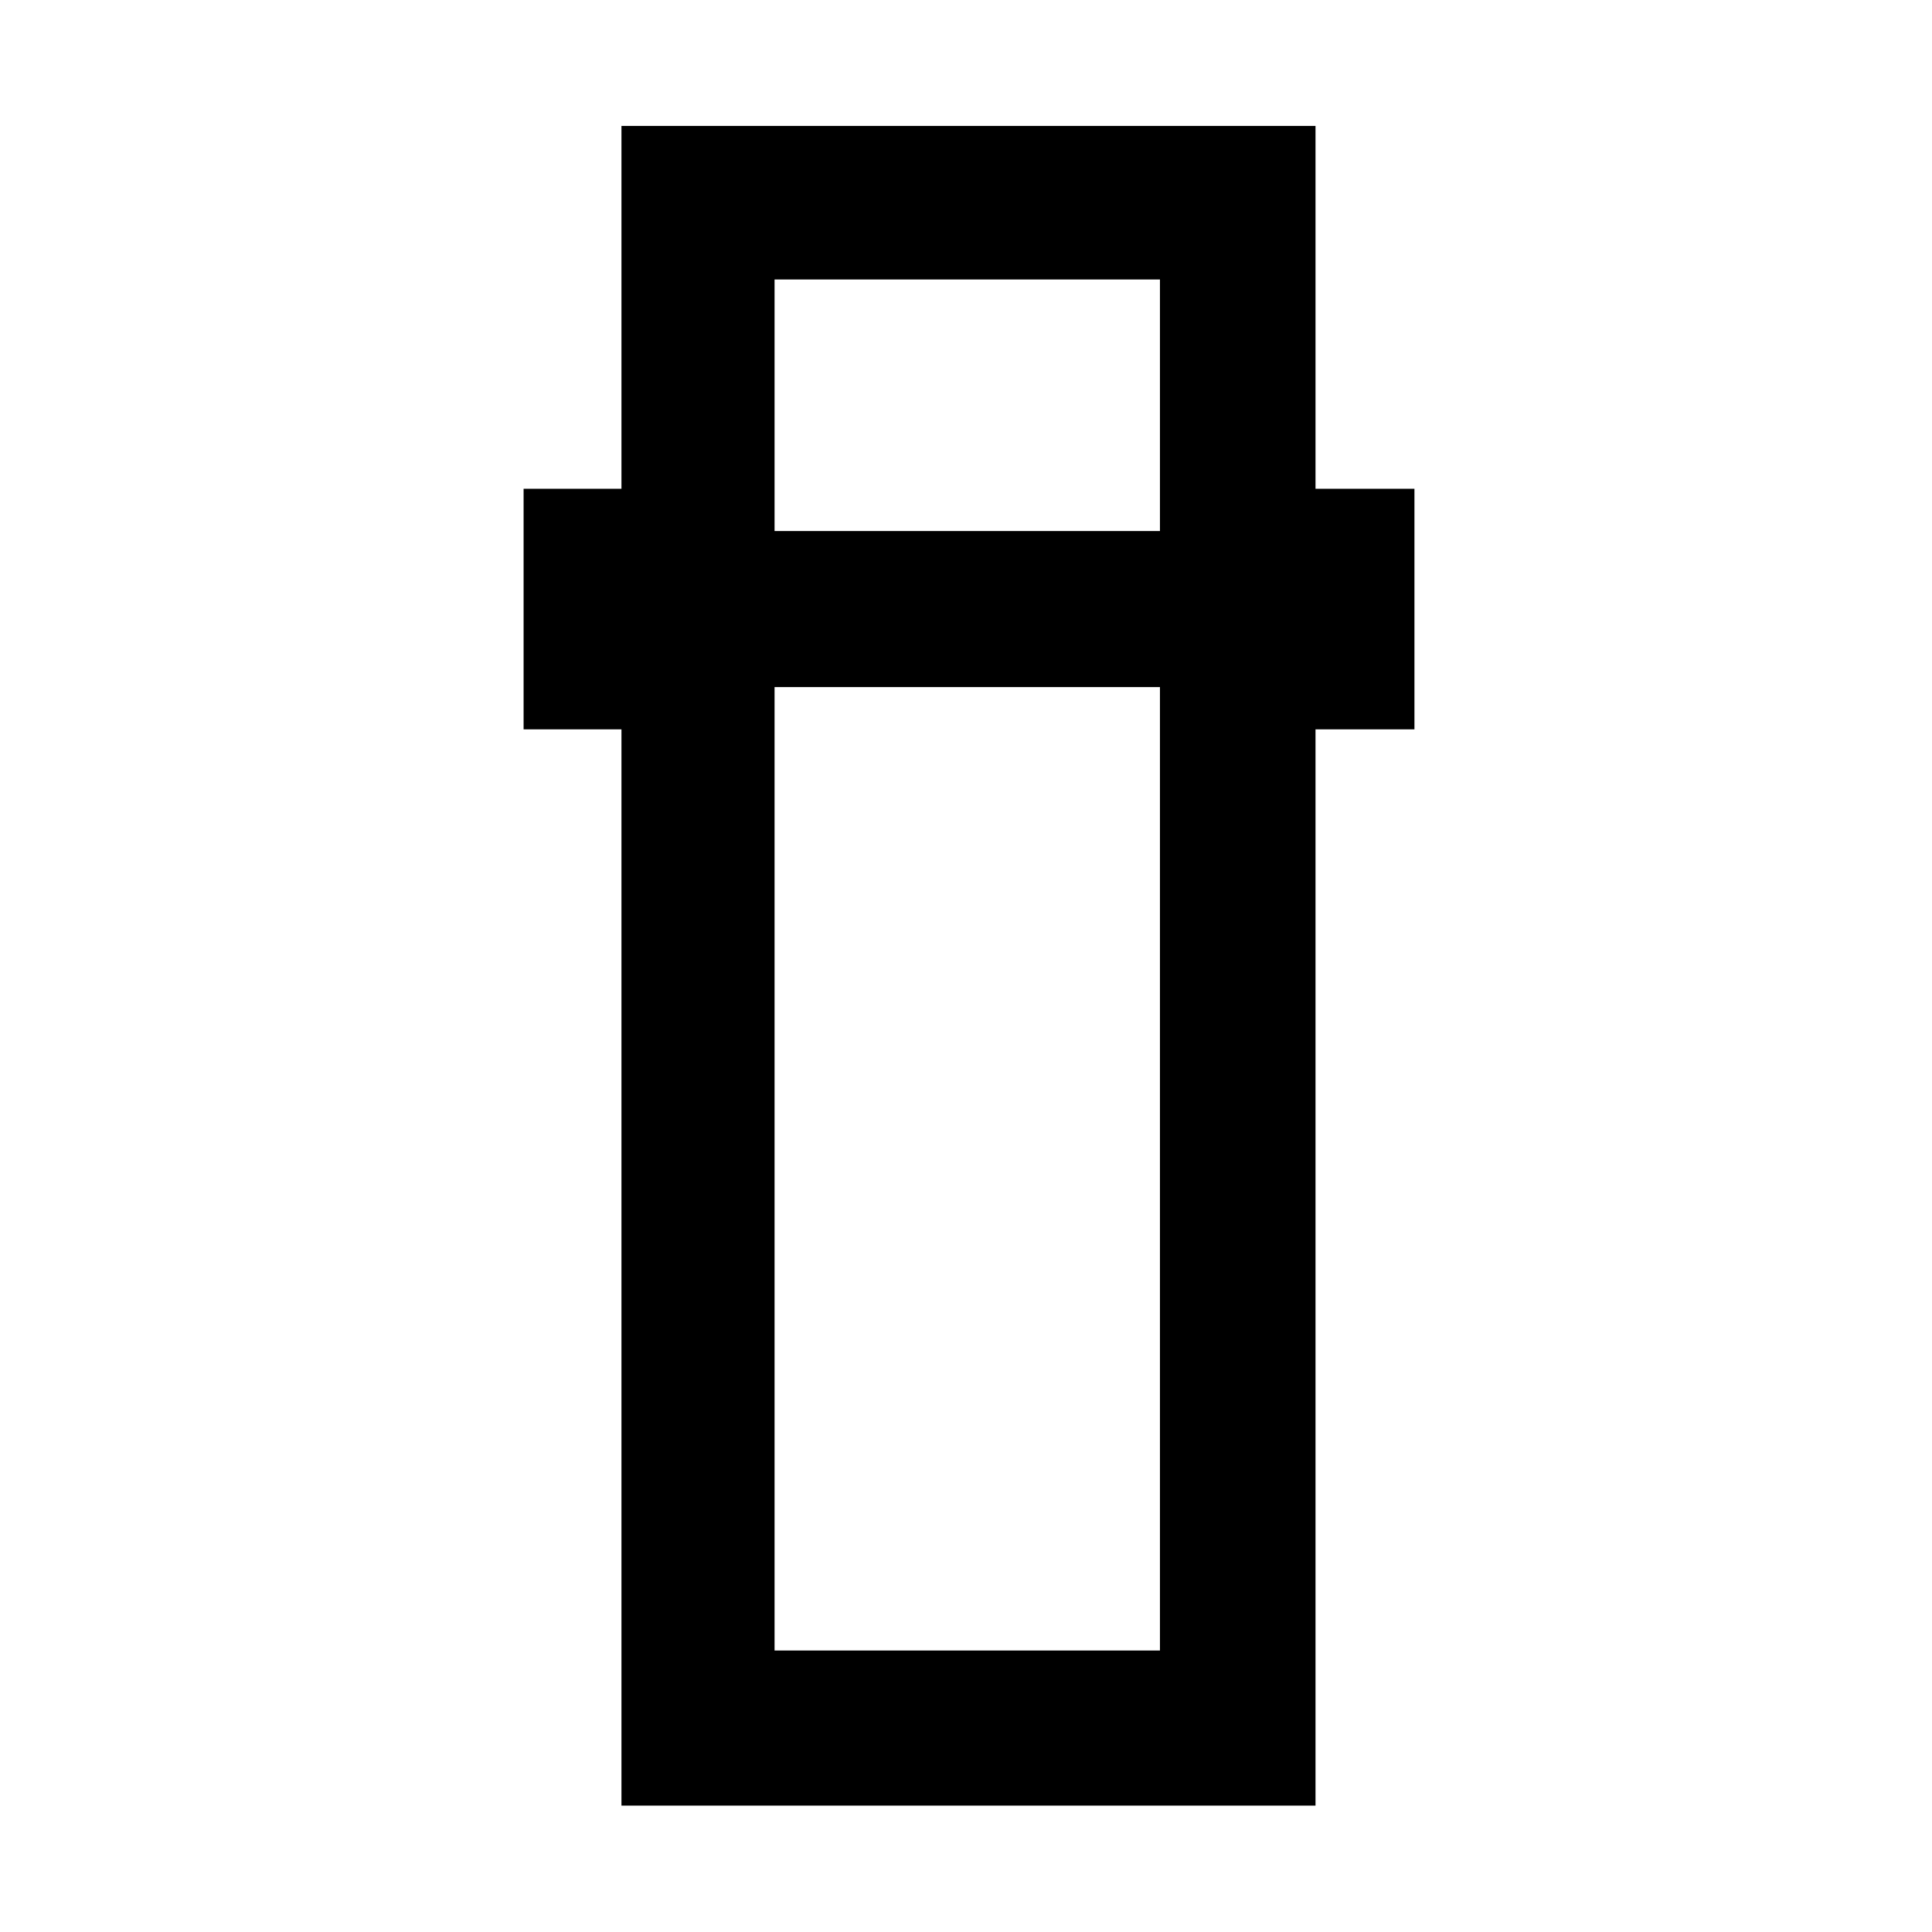 <svg xmlns="http://www.w3.org/2000/svg" height="48" viewBox="0 -960 960 960" width="48"><path d="M308.8-62.8v-534.79h-48.63v-119.54h48.63v-180.3h344.87v180.3h49.16v119.54h-49.16V-62.8H308.8Zm76.07-555.79v478.72h191.5v-478.72h-191.5Zm0-77.54h191.5v-125h-191.5v125Zm0 77.54h191.5-191.5Zm0-77.54h191.5-191.5Z"/></svg>